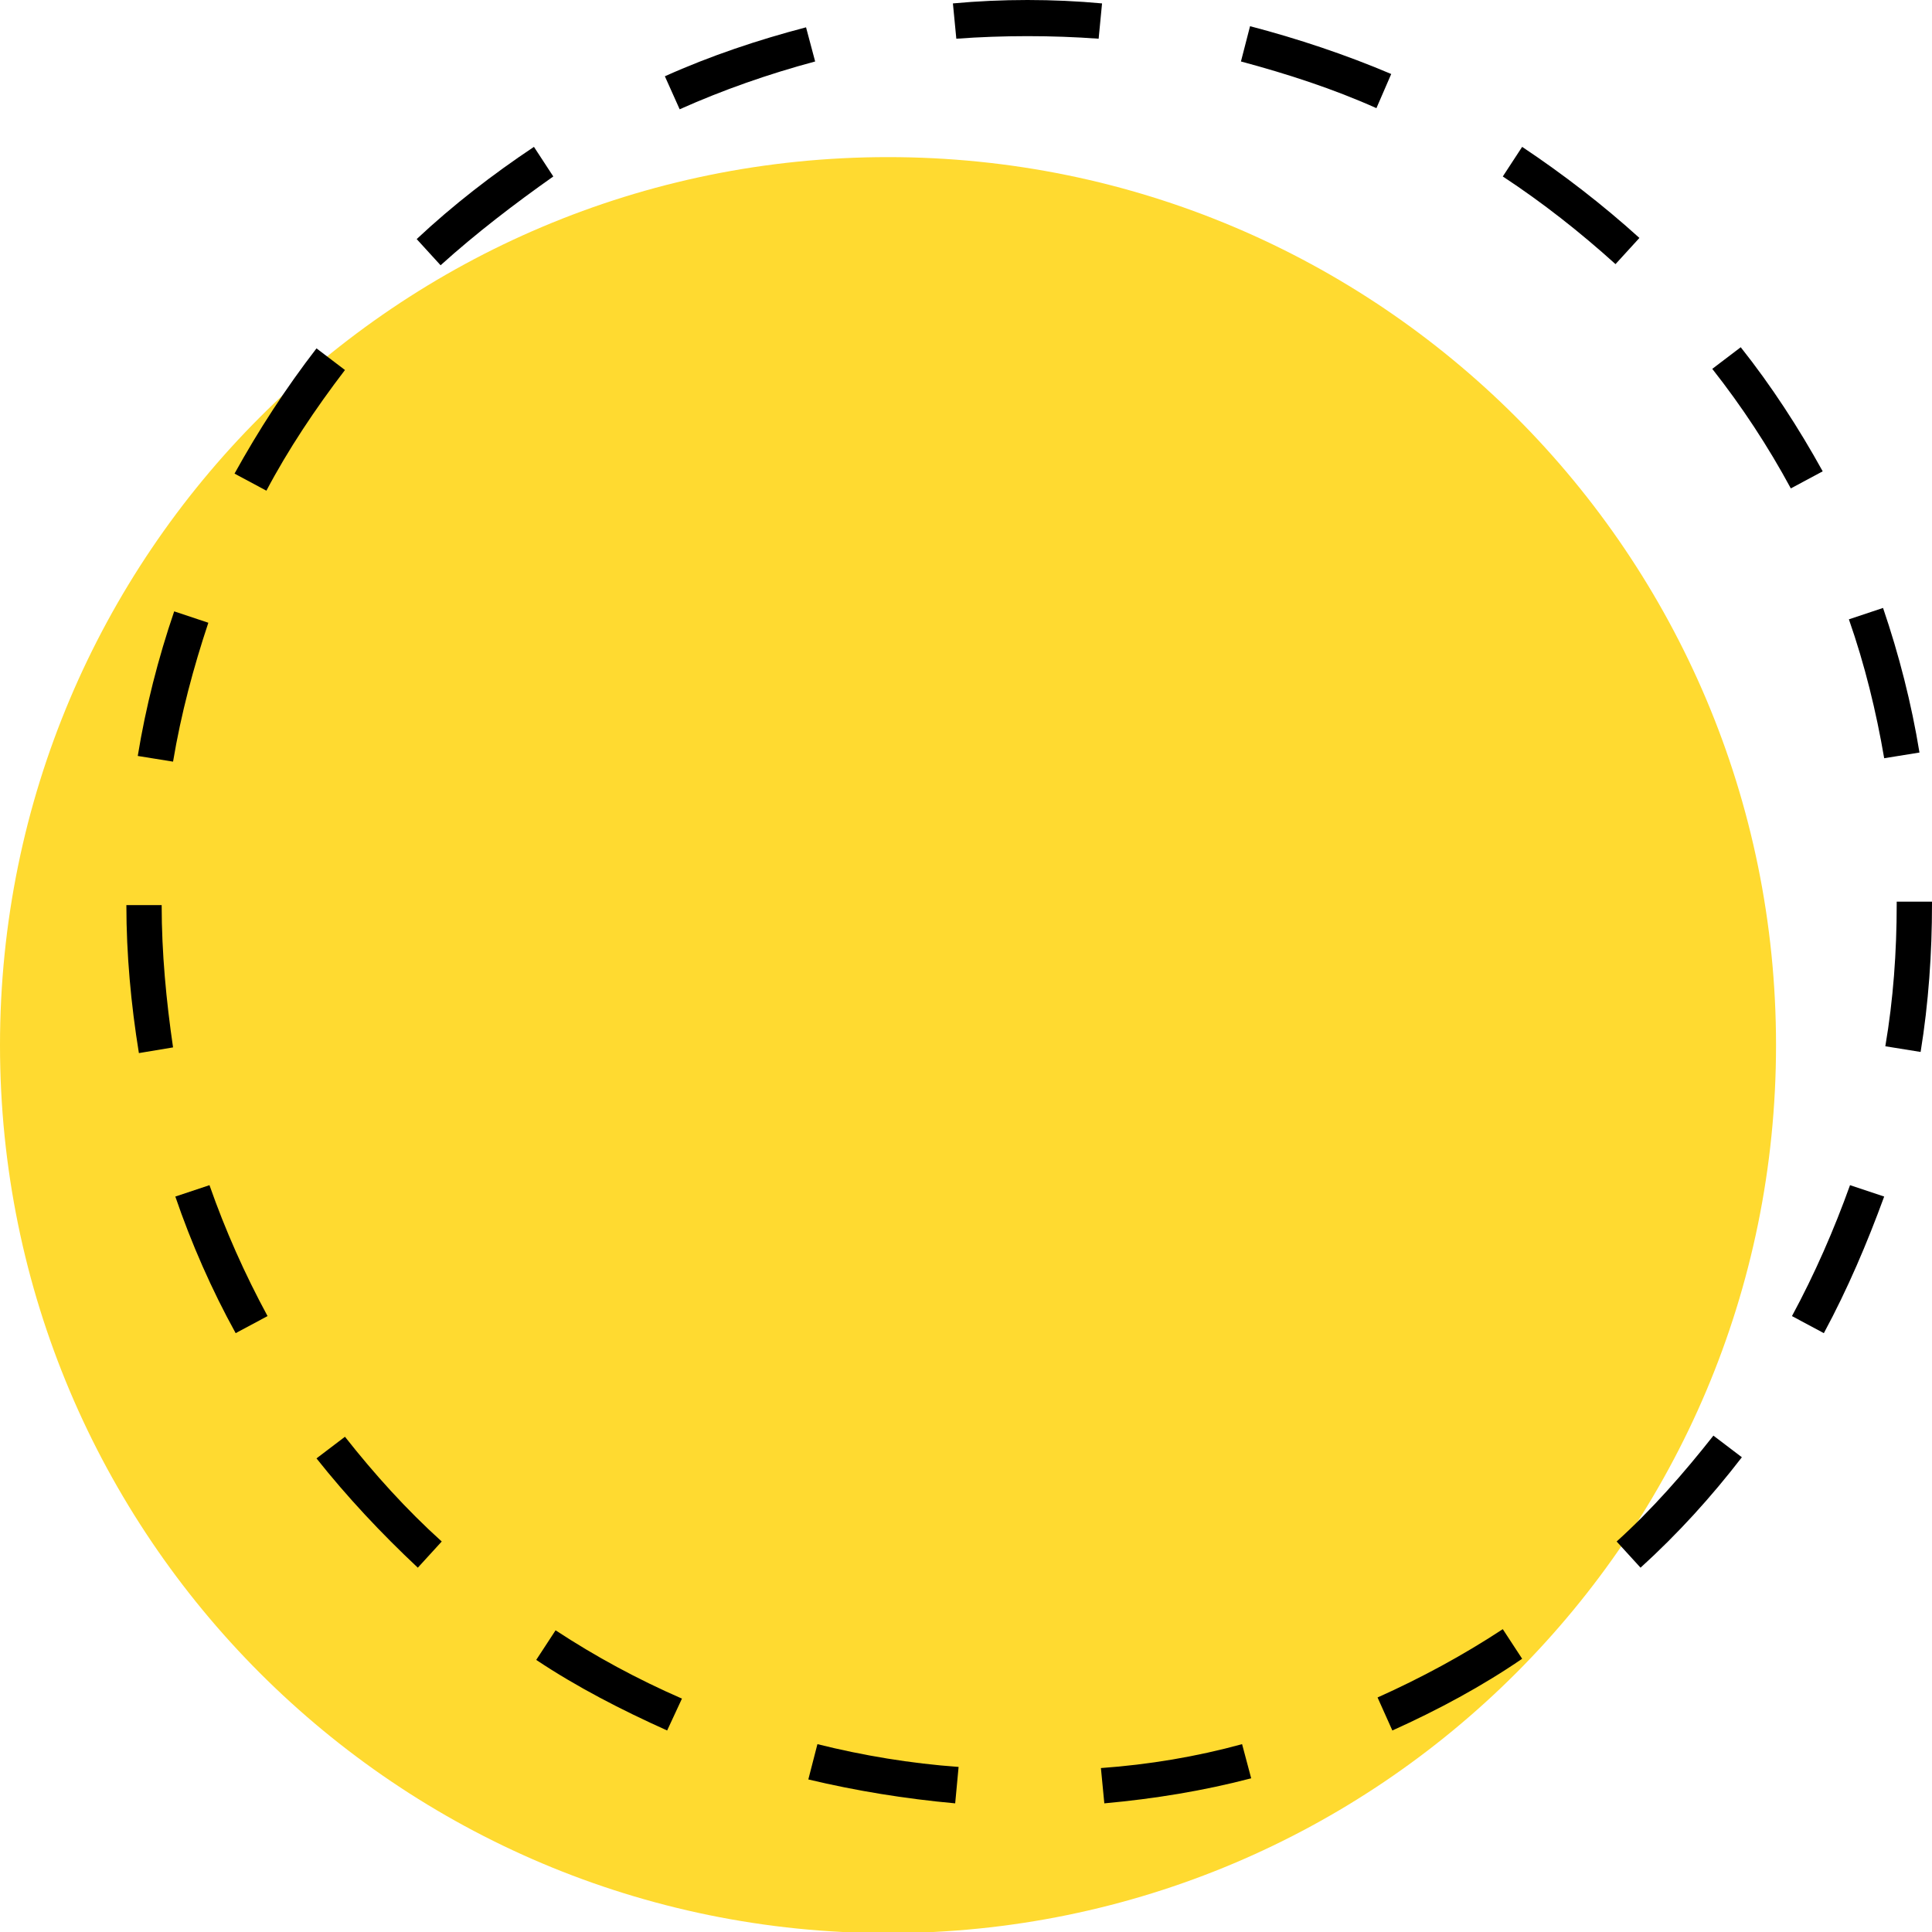 <?xml version="1.0" encoding="utf-8"?>
<!-- Generator: Adobe Illustrator 22.0.1, SVG Export Plug-In . SVG Version: 6.00 Build 0)  -->
<svg version="1.1" id="Layer_1" xmlns="http://www.w3.org/2000/svg" xmlns:xlink="http://www.w3.org/1999/xlink" x="0px" y="0px"
	 width="169.7px" height="169.7px" viewBox="0 0 169.7 169.7" style="enable-background:new 0 0 169.7 169.7;" xml:space="preserve"
	>
<style type="text/css">
	.st0{fill:#FFDA30;}
</style>
<g>
	<path class="st0" d="M156,91.8c0,43.1-34.9,78-78,78s-78-34.9-78-78c0-43.1,34.9-78,78-78S156,48.7,156,91.8"/>
	<path d="M83.9,158.4c-4.4-0.4-8.7-1.1-12.9-2.1l0.8-3.1c4,1,8.2,1.7,12.4,2L83.9,158.4z M97,158.4l-0.3-3.1c4.2-0.3,8.4-1,12.4-2.1
		l0.8,3C105.7,157.3,101.4,158,97,158.4 M58.6,152c-4-1.8-7.9-3.8-11.5-6.2l1.7-2.6c3.5,2.3,7.2,4.3,11.1,6L58.6,152z M122.3,152
		l-1.3-2.9c3.8-1.7,7.5-3.7,11-6l1.7,2.6C130.2,148.1,126.3,150.2,122.3,152 M36.7,137.7c-3.2-3-6.2-6.2-8.9-9.6l2.5-1.9
		c2.6,3.3,5.4,6.4,8.5,9.2L36.7,137.7z M144.1,137.7l-2.1-2.3c3.1-2.8,5.9-6,8.5-9.3l2.5,1.9C150.3,131.5,147.4,134.7,144.1,137.7
		 M20.7,117.1c-2.1-3.8-3.9-7.9-5.3-12l3-1c1.4,4,3.1,7.8,5.1,11.5L20.7,117.1z M160.2,117.1l-2.8-1.5c2-3.7,3.7-7.6,5.1-11.5l3,1
		C164,109.2,162.3,113.2,160.2,117.1 M12.2,92.5c-0.7-4.3-1.1-8.7-1.1-13l3.1,0c0,4.2,0.4,8.4,1,12.5L12.2,92.5z M168.7,92.4
		l-3.1-0.5c0.7-4.1,1-8.3,1-12.5v-0.2h3.1v0.2C169.7,83.7,169.4,88.1,168.7,92.4 M15.2,66.9l-3.1-0.5c0.7-4.3,1.8-8.6,3.2-12.7l3,1
		C17,58.6,15.9,62.7,15.2,66.9 M165.5,66.6c-0.7-4.1-1.7-8.2-3.1-12.2l3-1c1.4,4.1,2.5,8.4,3.2,12.7L165.5,66.6z M23.4,43.1
		l-2.8-1.5c2.1-3.8,4.5-7.5,7.2-11l2.5,1.9C27.7,35.9,25.3,39.5,23.4,43.1 M157.3,42.9c-2-3.7-4.3-7.2-6.9-10.5l2.5-1.9
		c2.7,3.4,5.1,7.1,7.2,10.9L157.3,42.9z M38.7,23.3L36.6,21c3.2-3,6.7-5.7,10.3-8.1l1.7,2.6C45.2,17.9,41.8,20.5,38.7,23.3
		 M141.9,23.2c-3.1-2.8-6.4-5.4-9.9-7.7l1.7-2.6c3.6,2.4,7.1,5.1,10.3,8L141.9,23.2z M59.7,9.6l-1.3-2.9c4-1.8,8.2-3.2,12.4-4.3
		l0.8,3C67.5,6.5,63.5,7.9,59.7,9.6 M120.9,9.5c-3.8-1.7-7.8-3-11.9-4.1l0.8-3.1c4.2,1.1,8.4,2.5,12.4,4.2L120.9,9.5z M84,3.4
		l-0.3-3.1c4.3-0.4,8.8-0.4,13.1,0l-0.3,3.1C92.4,3.1,88.1,3.1,84,3.4"/>
</g>
</svg>
